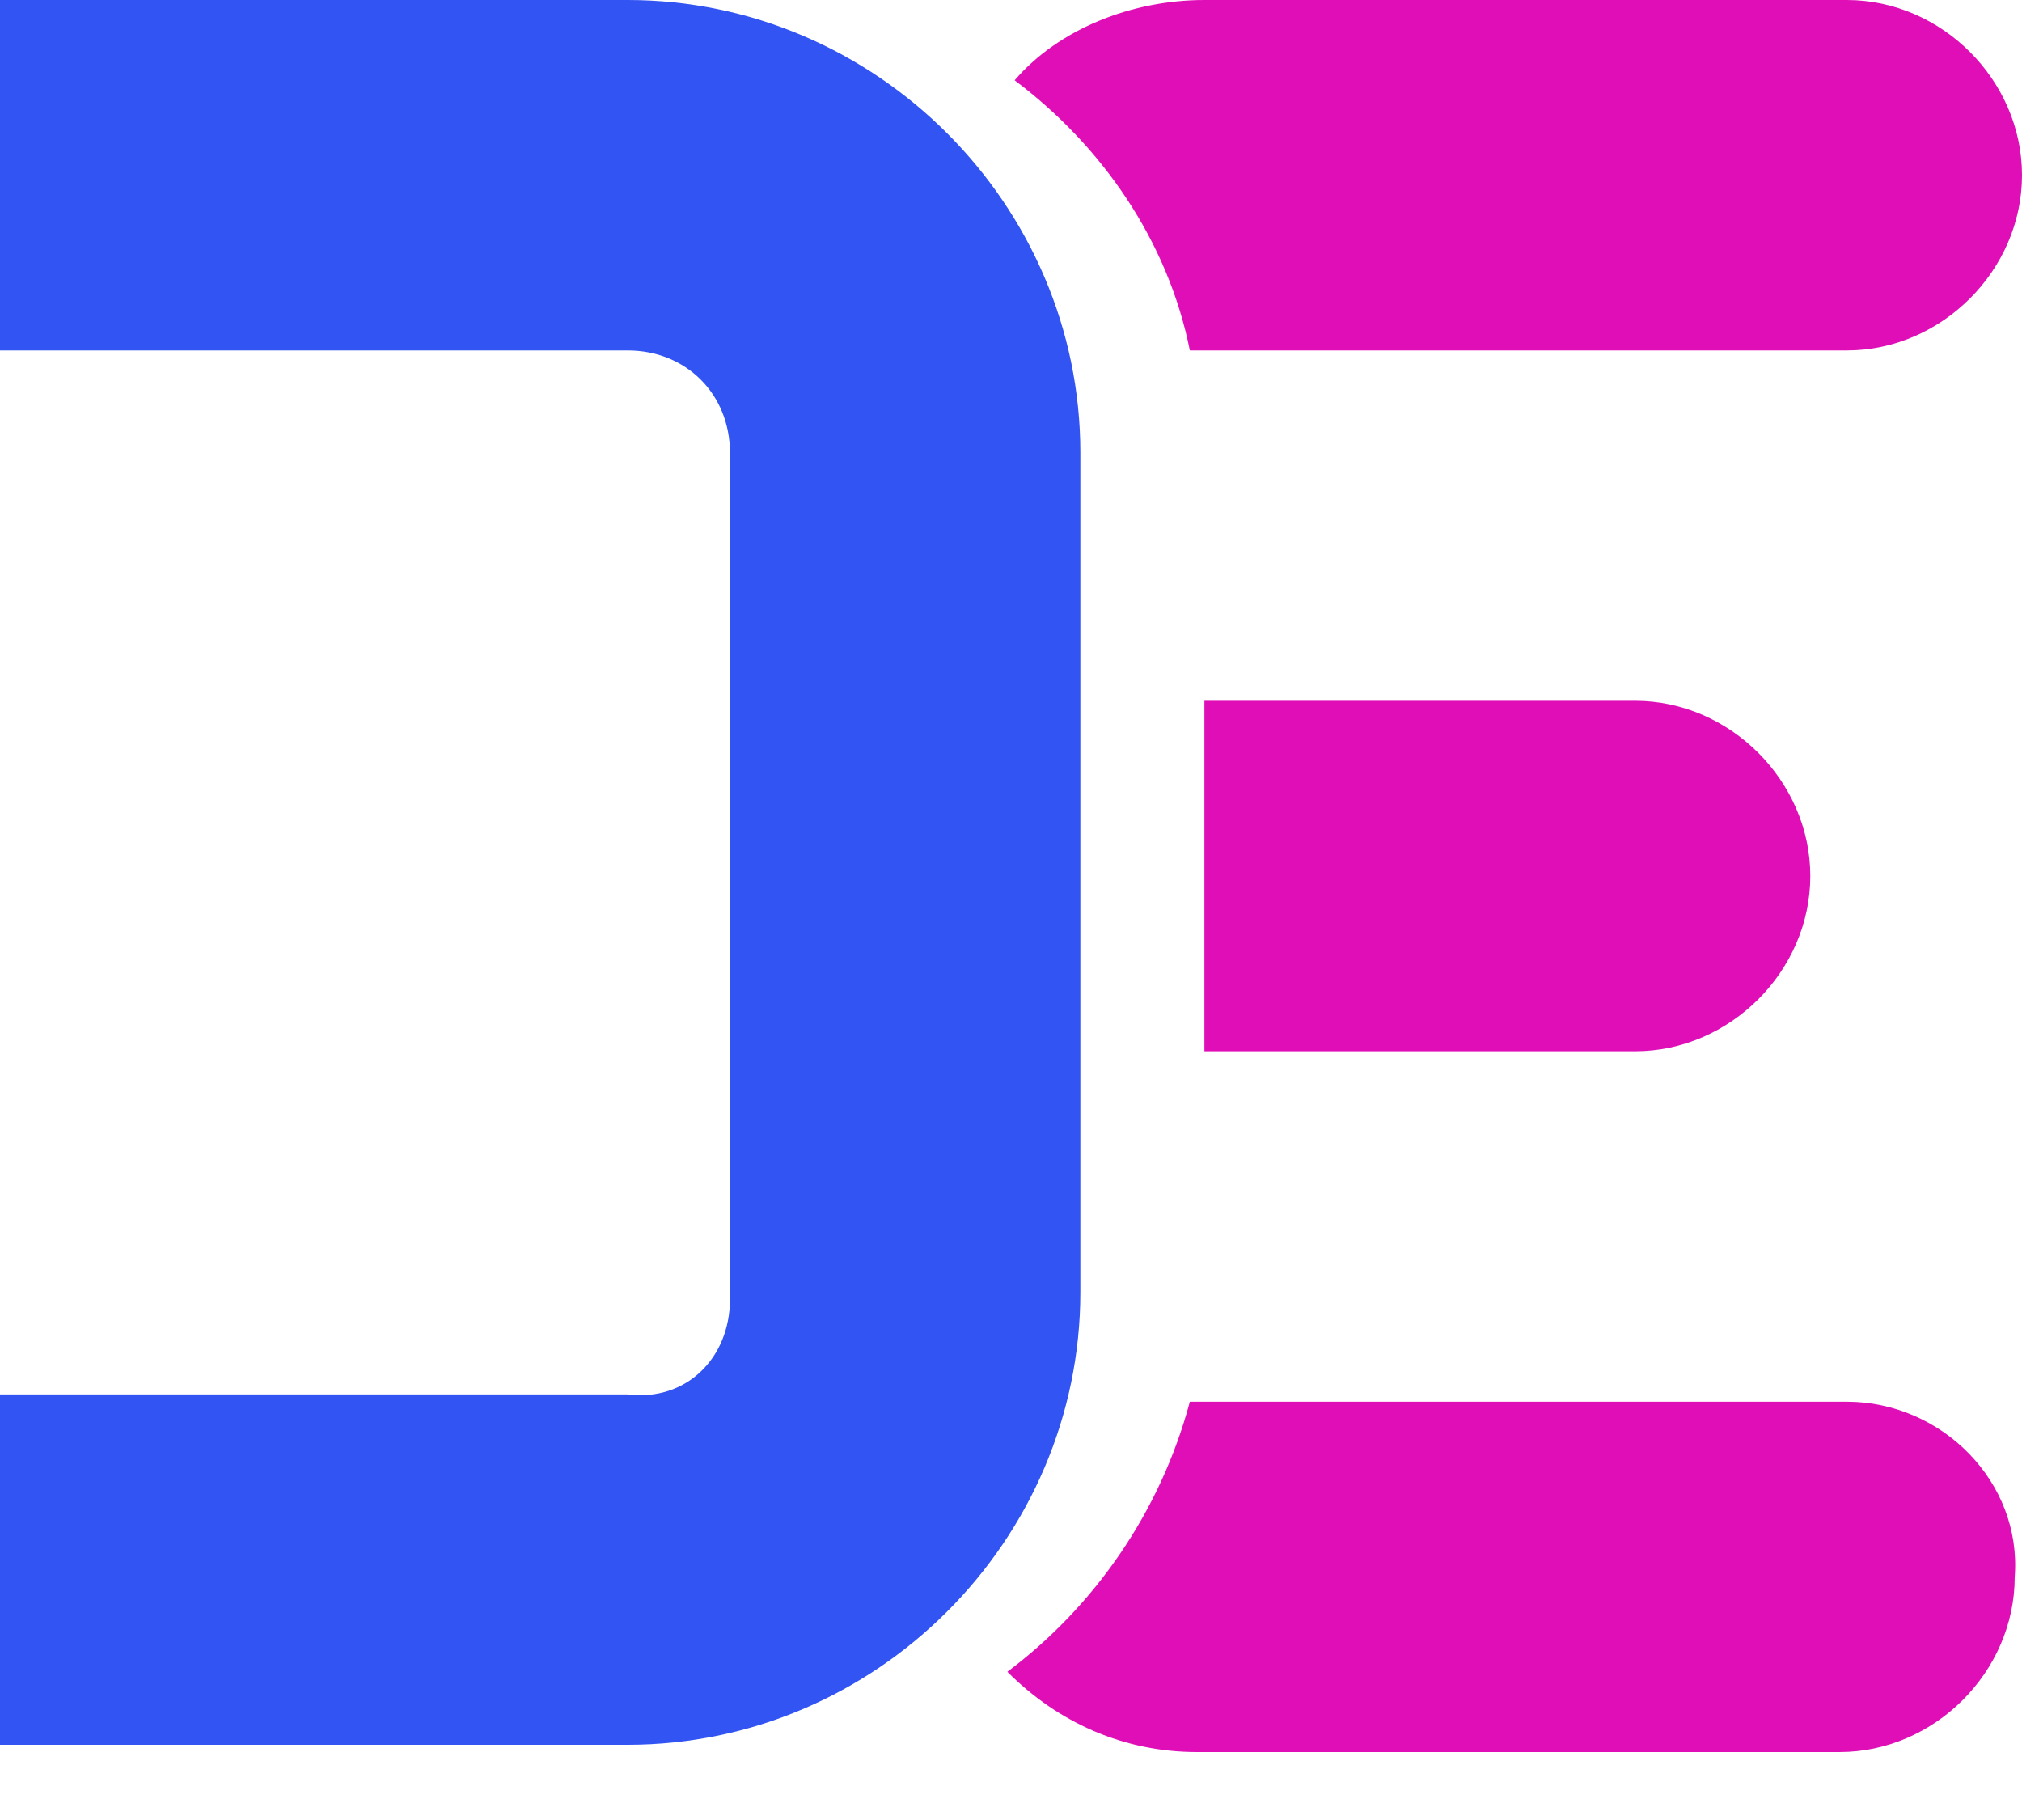 <svg width="20" height="18" viewBox="0 0 20 18" fill="none" xmlns="http://www.w3.org/2000/svg">
<path d="M7.22 12.852V4.477C7.22 3.899 6.787 3.466 6.209 3.466H0V0H6.209C8.664 0 10.686 2.022 10.686 4.477V12.78C10.686 15.235 8.664 17.256 6.209 17.256H0V13.791H6.209C6.787 13.863 7.22 13.43 7.22 12.852Z" fill="#3154F3"/>
<path d="M18.267 13.863H11.769C11.48 14.946 10.83 15.884 9.964 16.534C10.469 17.04 11.119 17.328 11.841 17.328H18.195C19.134 17.328 19.928 16.534 19.928 15.596C20 14.657 19.206 13.863 18.267 13.863ZM11.913 6.931V10.397H16.173C17.112 10.397 17.906 9.603 17.906 8.664C17.906 7.726 17.112 6.931 16.173 6.931H11.913ZM11.769 3.466H18.267C19.206 3.466 20 2.671 20 1.733C20 0.794 19.206 0 18.267 0H11.913C11.191 0 10.469 0.289 10.036 0.794C10.902 1.444 11.552 2.383 11.769 3.466Z" fill="#E00EB7"/>
</svg>
